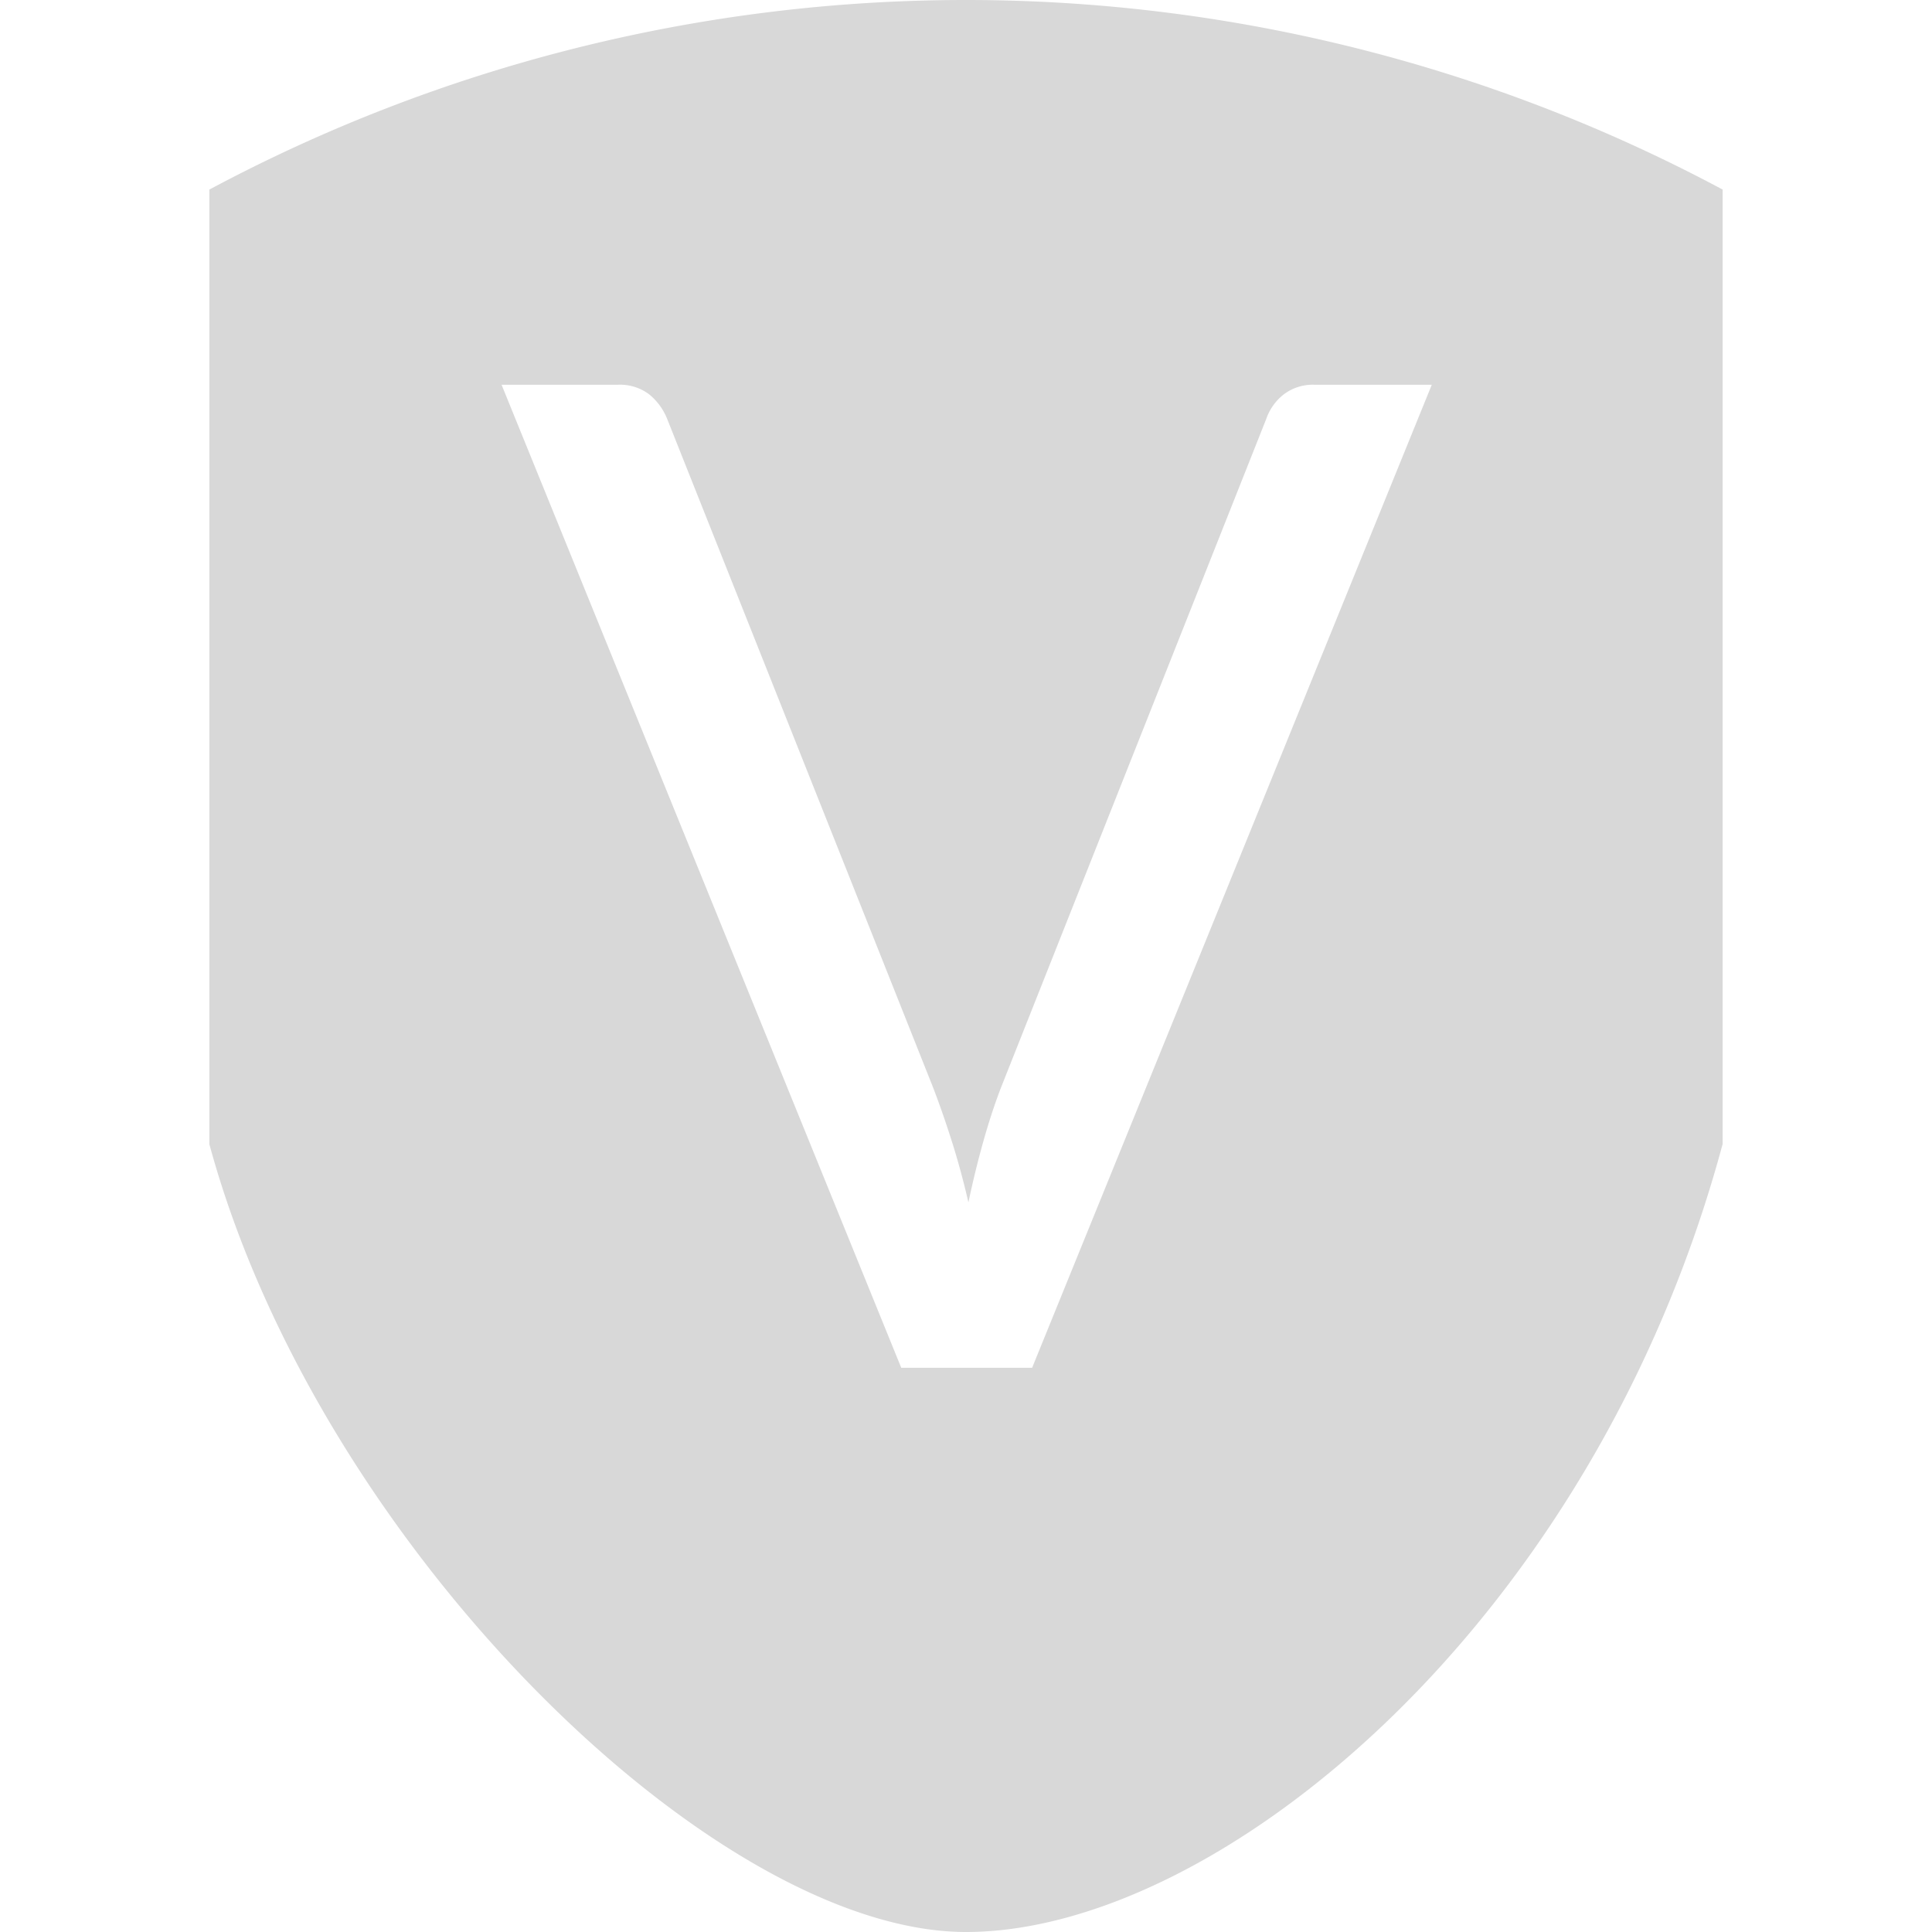 <svg xmlns="http://www.w3.org/2000/svg" viewBox="0 0 128 128"><title>group_600</title><g id="group_600.svg"><path d="M94.86,25.49h0L68.38,90.62H59.71L33.23,25.49h7.71a3.21,3.21,0,0,1,2.06.63,4,4,0,0,1,1.2,1.63L61.8,72q.63,1.63,1.25,3.58t1.11,4.08q.45-2.13,1-4.08T66.34,72L83.89,27.76A3.53,3.53,0,0,1,85,26.17a3.17,3.17,0,0,1,2.06-.68h7.76M64,0A106.28,106.28,0,0,0,13.87,12.56V75.8C21.07,102.34,47.29,128,64,128s41.57-20.39,50.13-52.21V12.56A106.28,106.28,0,0,0,64,0" fill="#d8d8d8"/></g></svg>